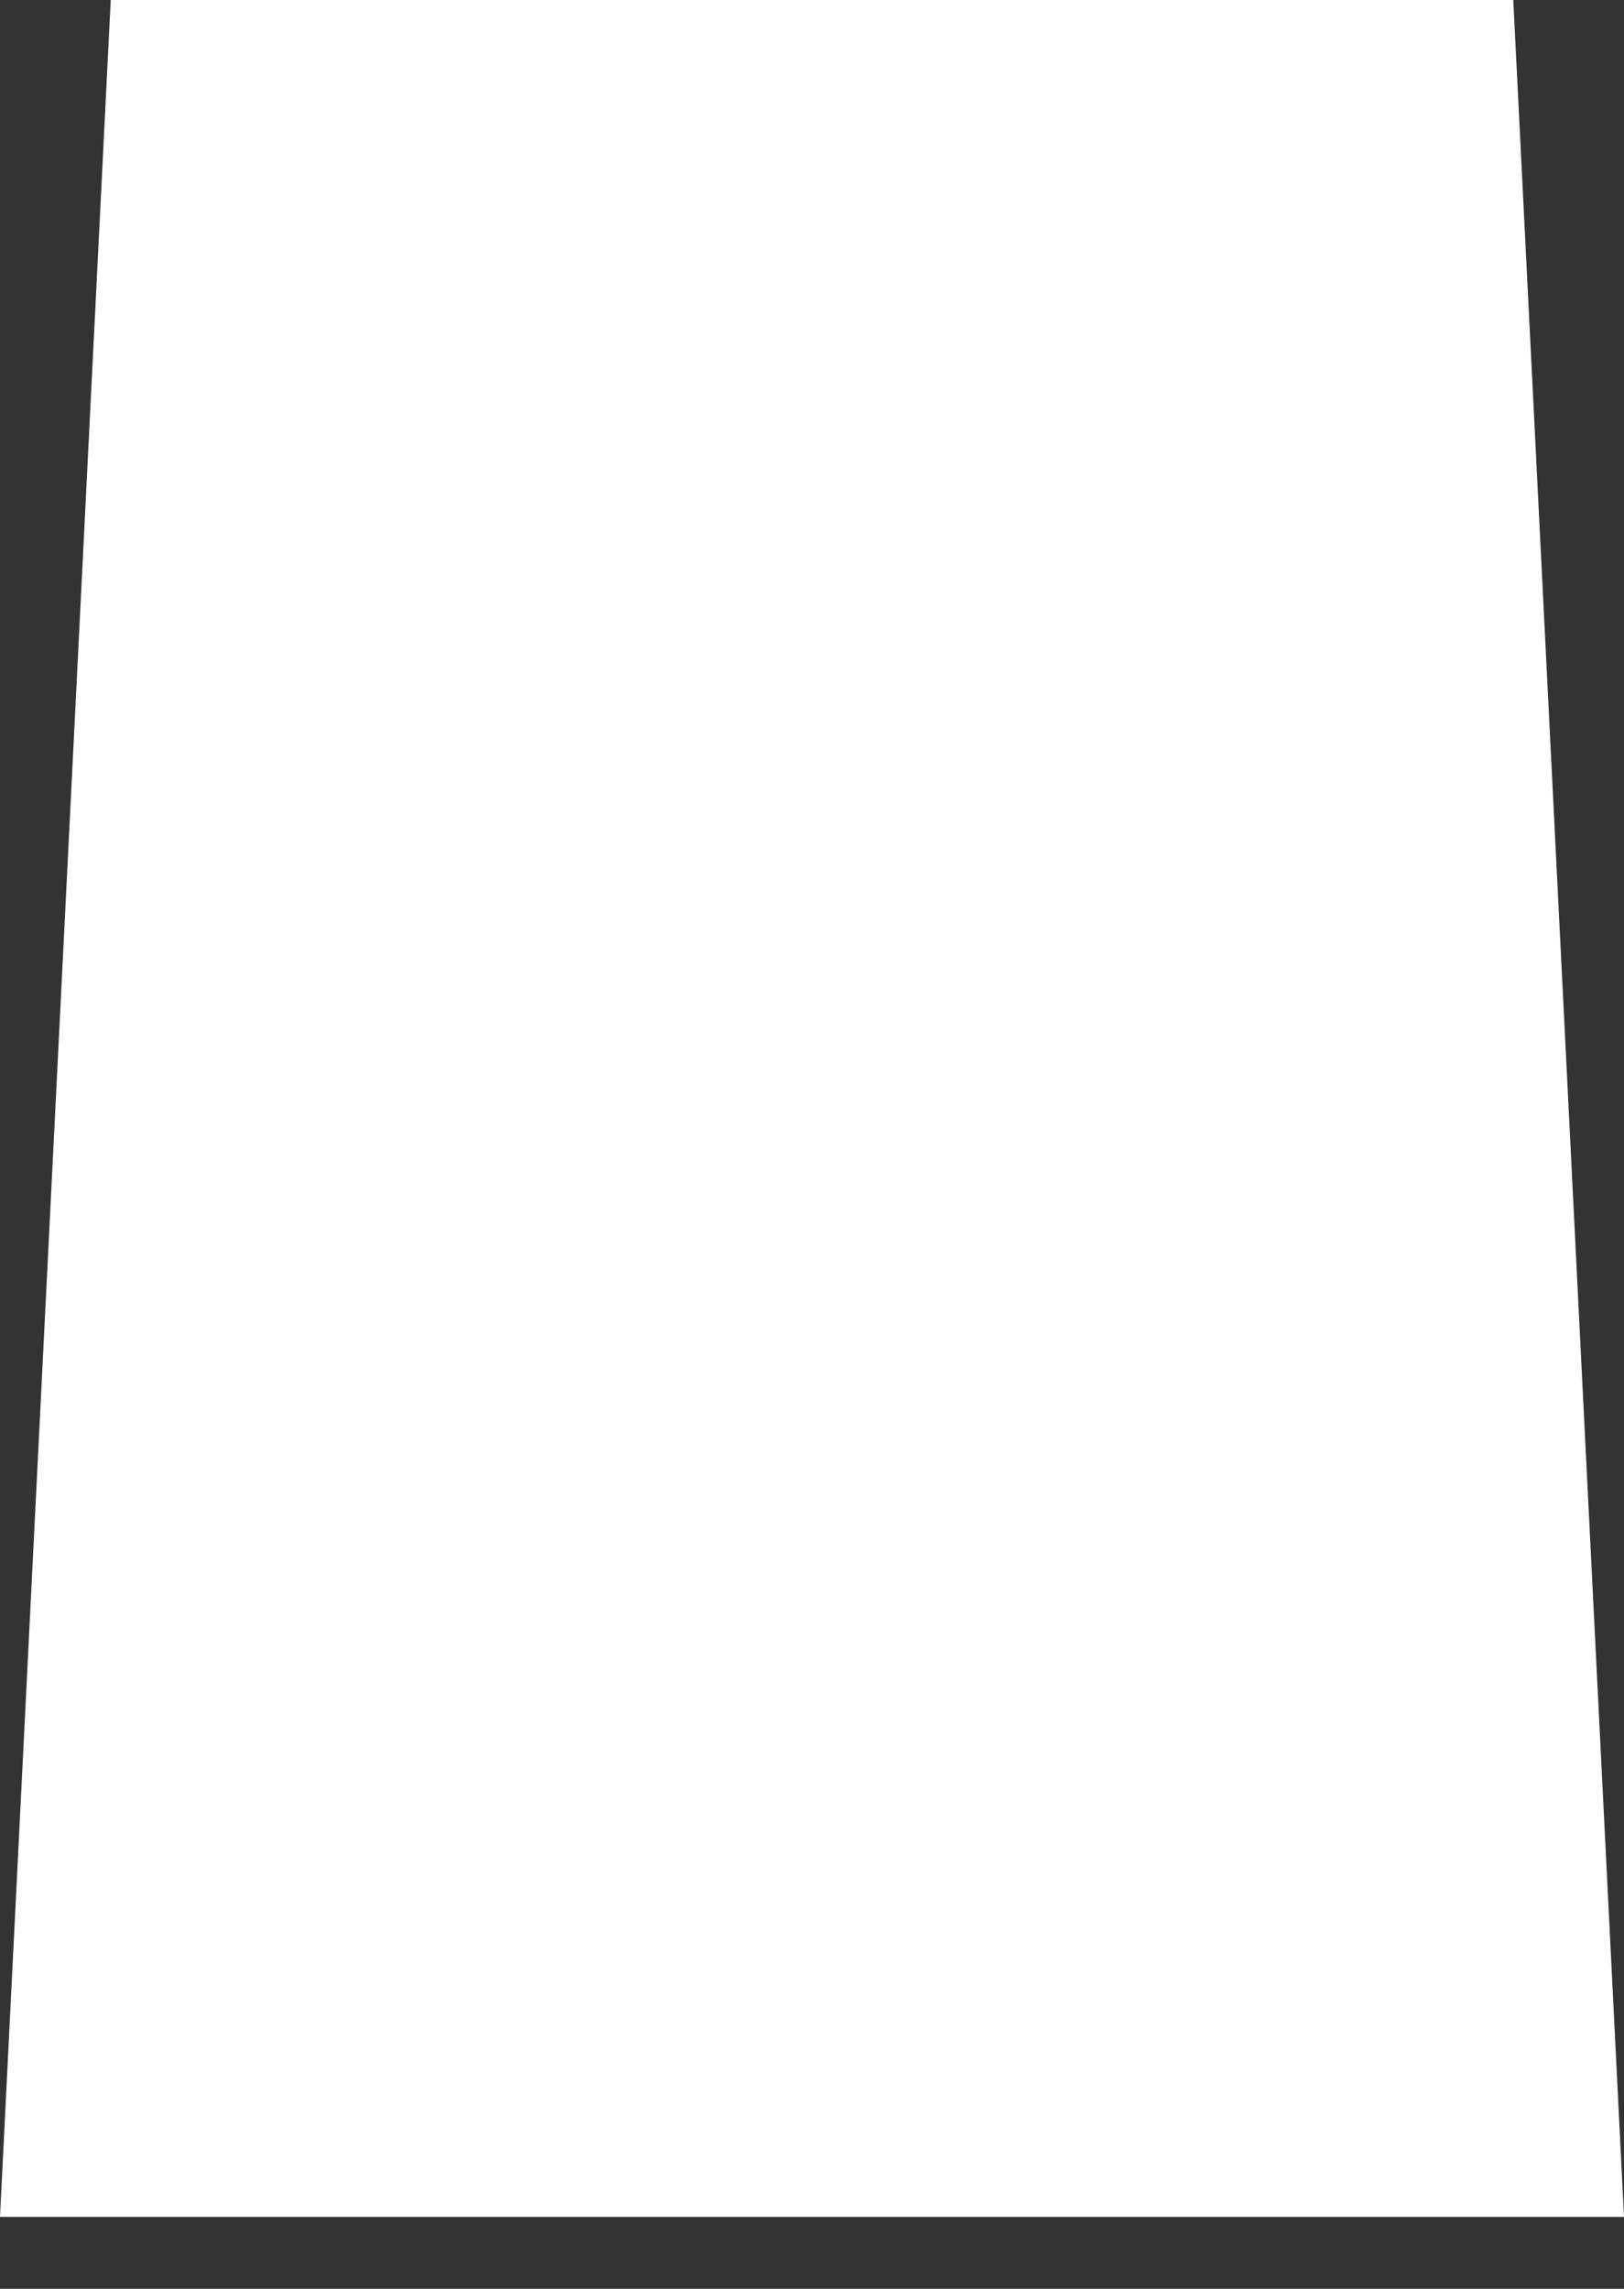 <svg width="22" height="31" viewBox="0 0 22 31" fill="none" xmlns="http://www.w3.org/2000/svg">
<rect x="0" y="0" width="22" height="31" fill="#333333" stroke="none"/>
<path d="M1.5 0H11V30.026H0L1.5 0Z" fill="white"/>
<path d="M20.5 0H11V30.026H22L20.5 0Z" fill="white"/>
</svg>
